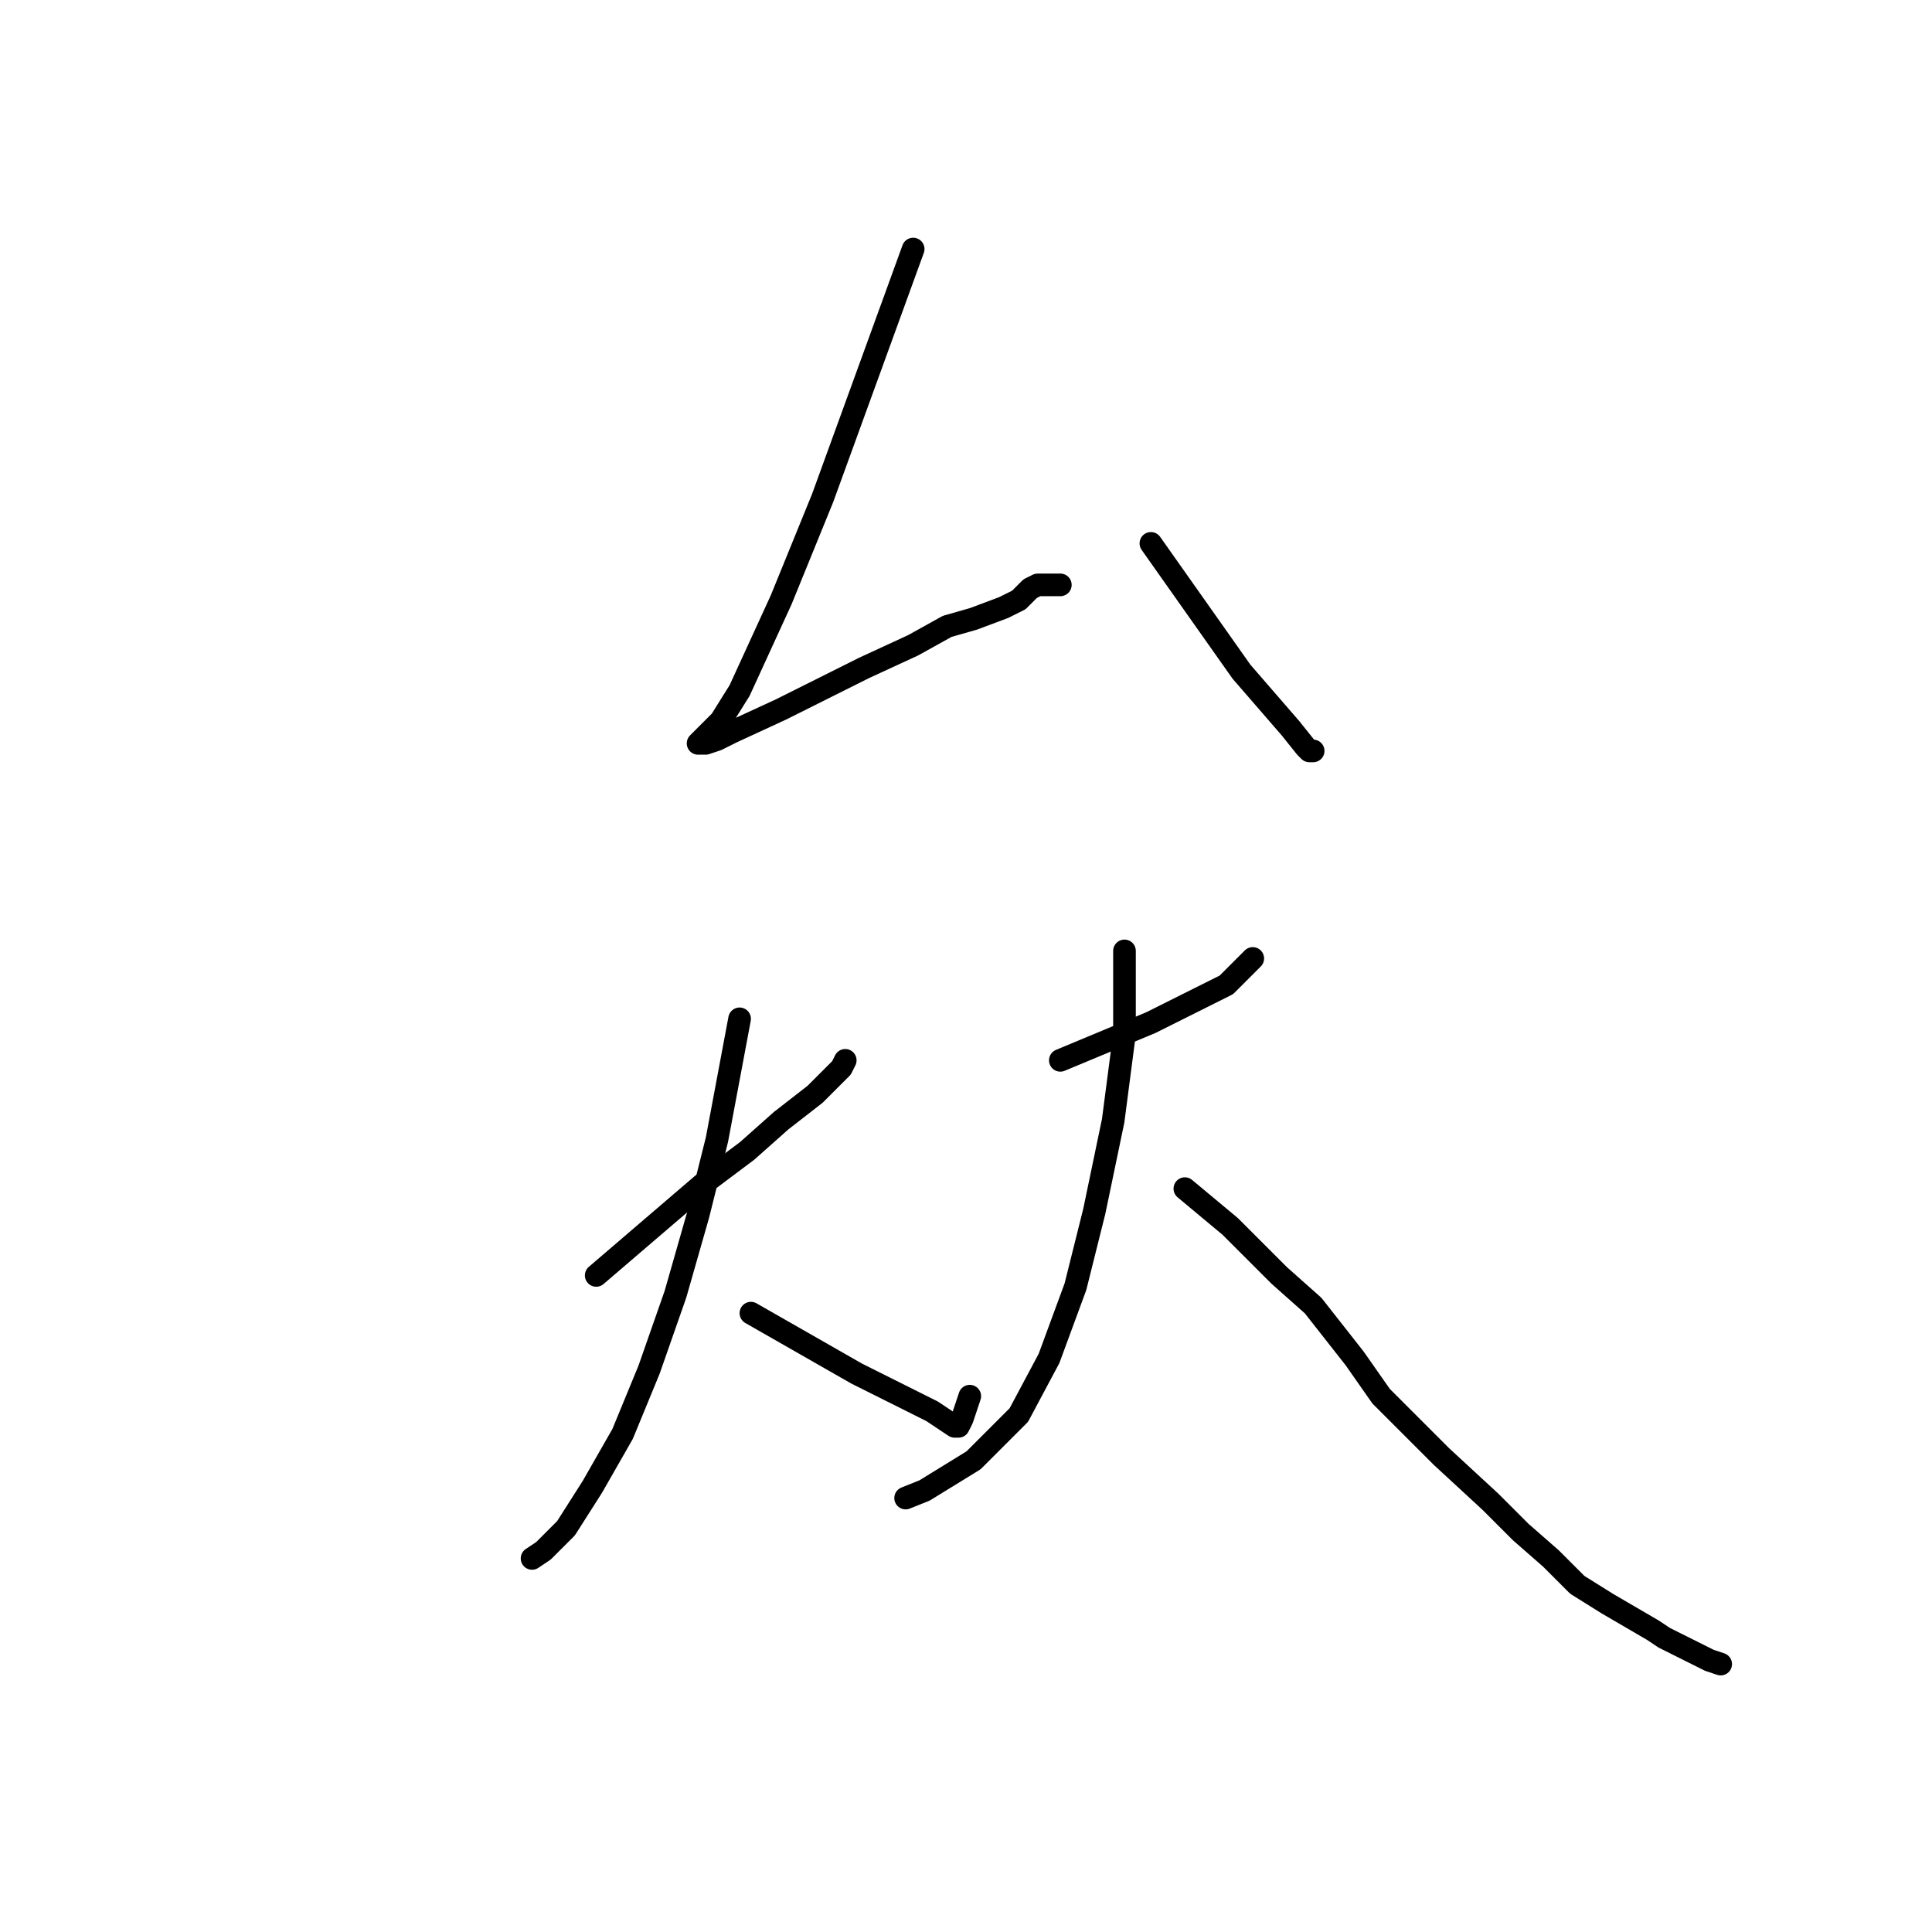 <?xml version="1.0" standalone="no"?>
    <svg width="256" height="256" xmlns="http://www.w3.org/2000/svg" version="1.1">
    <polyline stroke="black" stroke-width="3" stroke-linecap="round" fill="transparent" stroke-linejoin="round" points="121 33 115 49.5 109 66 103.5 79.5 98 91.5 95.5 95.5 93.5 97.5 92.5 98.5 93.5 98.5 95 98 97 97 103.5 94 114.5 88.5 121 85.5 125.5 83 129 82 133 80.5 135 79.5 136 78.5 136.5 78 137.5 77.5 138 77.5 139 77.5 140.5 77.5 140.5 77.5 " />
        <polyline stroke="black" stroke-width="3" stroke-linecap="round" fill="transparent" stroke-linejoin="round" points="152.5 72 158.5 80.5 164.5 89 171 96.5 173 99 173.5 99.5 174 99.5 174 99.5 " />
        <polyline stroke="black" stroke-width="3" stroke-linecap="round" fill="transparent" stroke-linejoin="round" points="79 169 86 163 93 157 99 152.5 103.5 148.5 108 145 111.5 141.5 112 140.5 112 140.5 " />
        <polyline stroke="black" stroke-width="3" stroke-linecap="round" fill="transparent" stroke-linejoin="round" points="98 135 96.5 143 95 151 92.5 161 89.5 171.5 86 181.5 82.5 190 78.5 197 75 202.5 72 205.5 70.5 206.5 70.5 206.5 " />
        <polyline stroke="black" stroke-width="3" stroke-linecap="round" fill="transparent" stroke-linejoin="round" points="99.5 174 106.5 178 113.5 182 119.5 185 123.5 187 126.5 189 127 189 127.5 188 128.5 185 128.5 185 " />
        <polyline stroke="black" stroke-width="3" stroke-linecap="round" fill="transparent" stroke-linejoin="round" points="140.5 140.5 146.5 138 152.5 135.5 158.5 132.5 162.5 130.5 166 127 166 127 " />
        <polyline stroke="black" stroke-width="3" stroke-linecap="round" fill="transparent" stroke-linejoin="round" points="149 126 149 131.5 149 137 147.5 148.5 145 160.5 142.5 170.5 139 180 135 187.5 129 193.5 122.5 197.5 120 198.5 120 198.5 " />
        <polyline stroke="black" stroke-width="3" stroke-linecap="round" fill="transparent" stroke-linejoin="round" points="157 157.5 160 160 163 162.5 166 165.5 169.5 169 174 173 179.5 180 183 185 187 189 191 193 197.5 199 201.5 203 205.5 206.5 209 210 213 212.5 219 216 220.5 217 223.5 218.5 226.5 220 228 220.5 228 220.5 " />
        </svg>